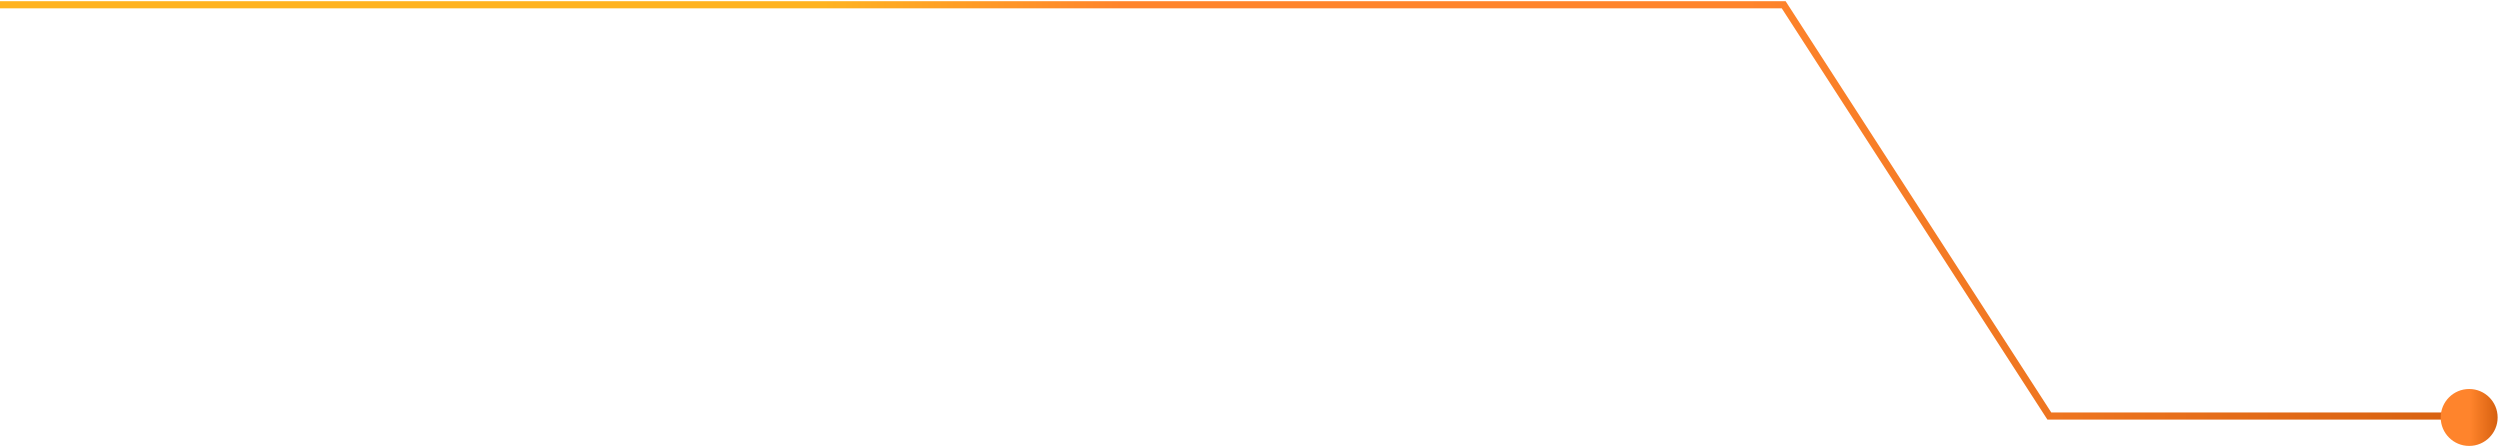 <svg width="527" height="94" viewBox="0 0 527 94" fill="none" xmlns="http://www.w3.org/2000/svg">
<path d="M0 1H376L432 87.7H518.947" stroke="url(#paint0_linear_94_4621)" stroke-width="1.5" stroke-miterlimit="10"/>
<circle cx="520.5" cy="88" r="6" fill="url(#paint1_linear_94_4621)"/>
<defs>
<linearGradient id="paint0_linear_94_4621" x1="150.5" y1="44.323" x2="523.63" y2="44.323" gradientUnits="userSpaceOnUse">
<stop stop-color="#FFB320"/>
<stop offset="0.062" stop-color="#FFB320"/>
<stop offset="0.23" stop-color="#FF842C"/>
<stop offset="0.403" stop-color="#FF842C"/>
<stop offset="0.582" stop-color="#FF842C"/>
<stop offset="1" stop-color="#D6600F"/>
</linearGradient>
<linearGradient id="paint1_linear_94_4621" x1="515" y1="88.5" x2="526.5" y2="88.5" gradientUnits="userSpaceOnUse">
<stop offset="0.495" stop-color="#FF842C"/>
<stop offset="1" stop-color="#D6600F"/>
</linearGradient>
</defs>
</svg>
